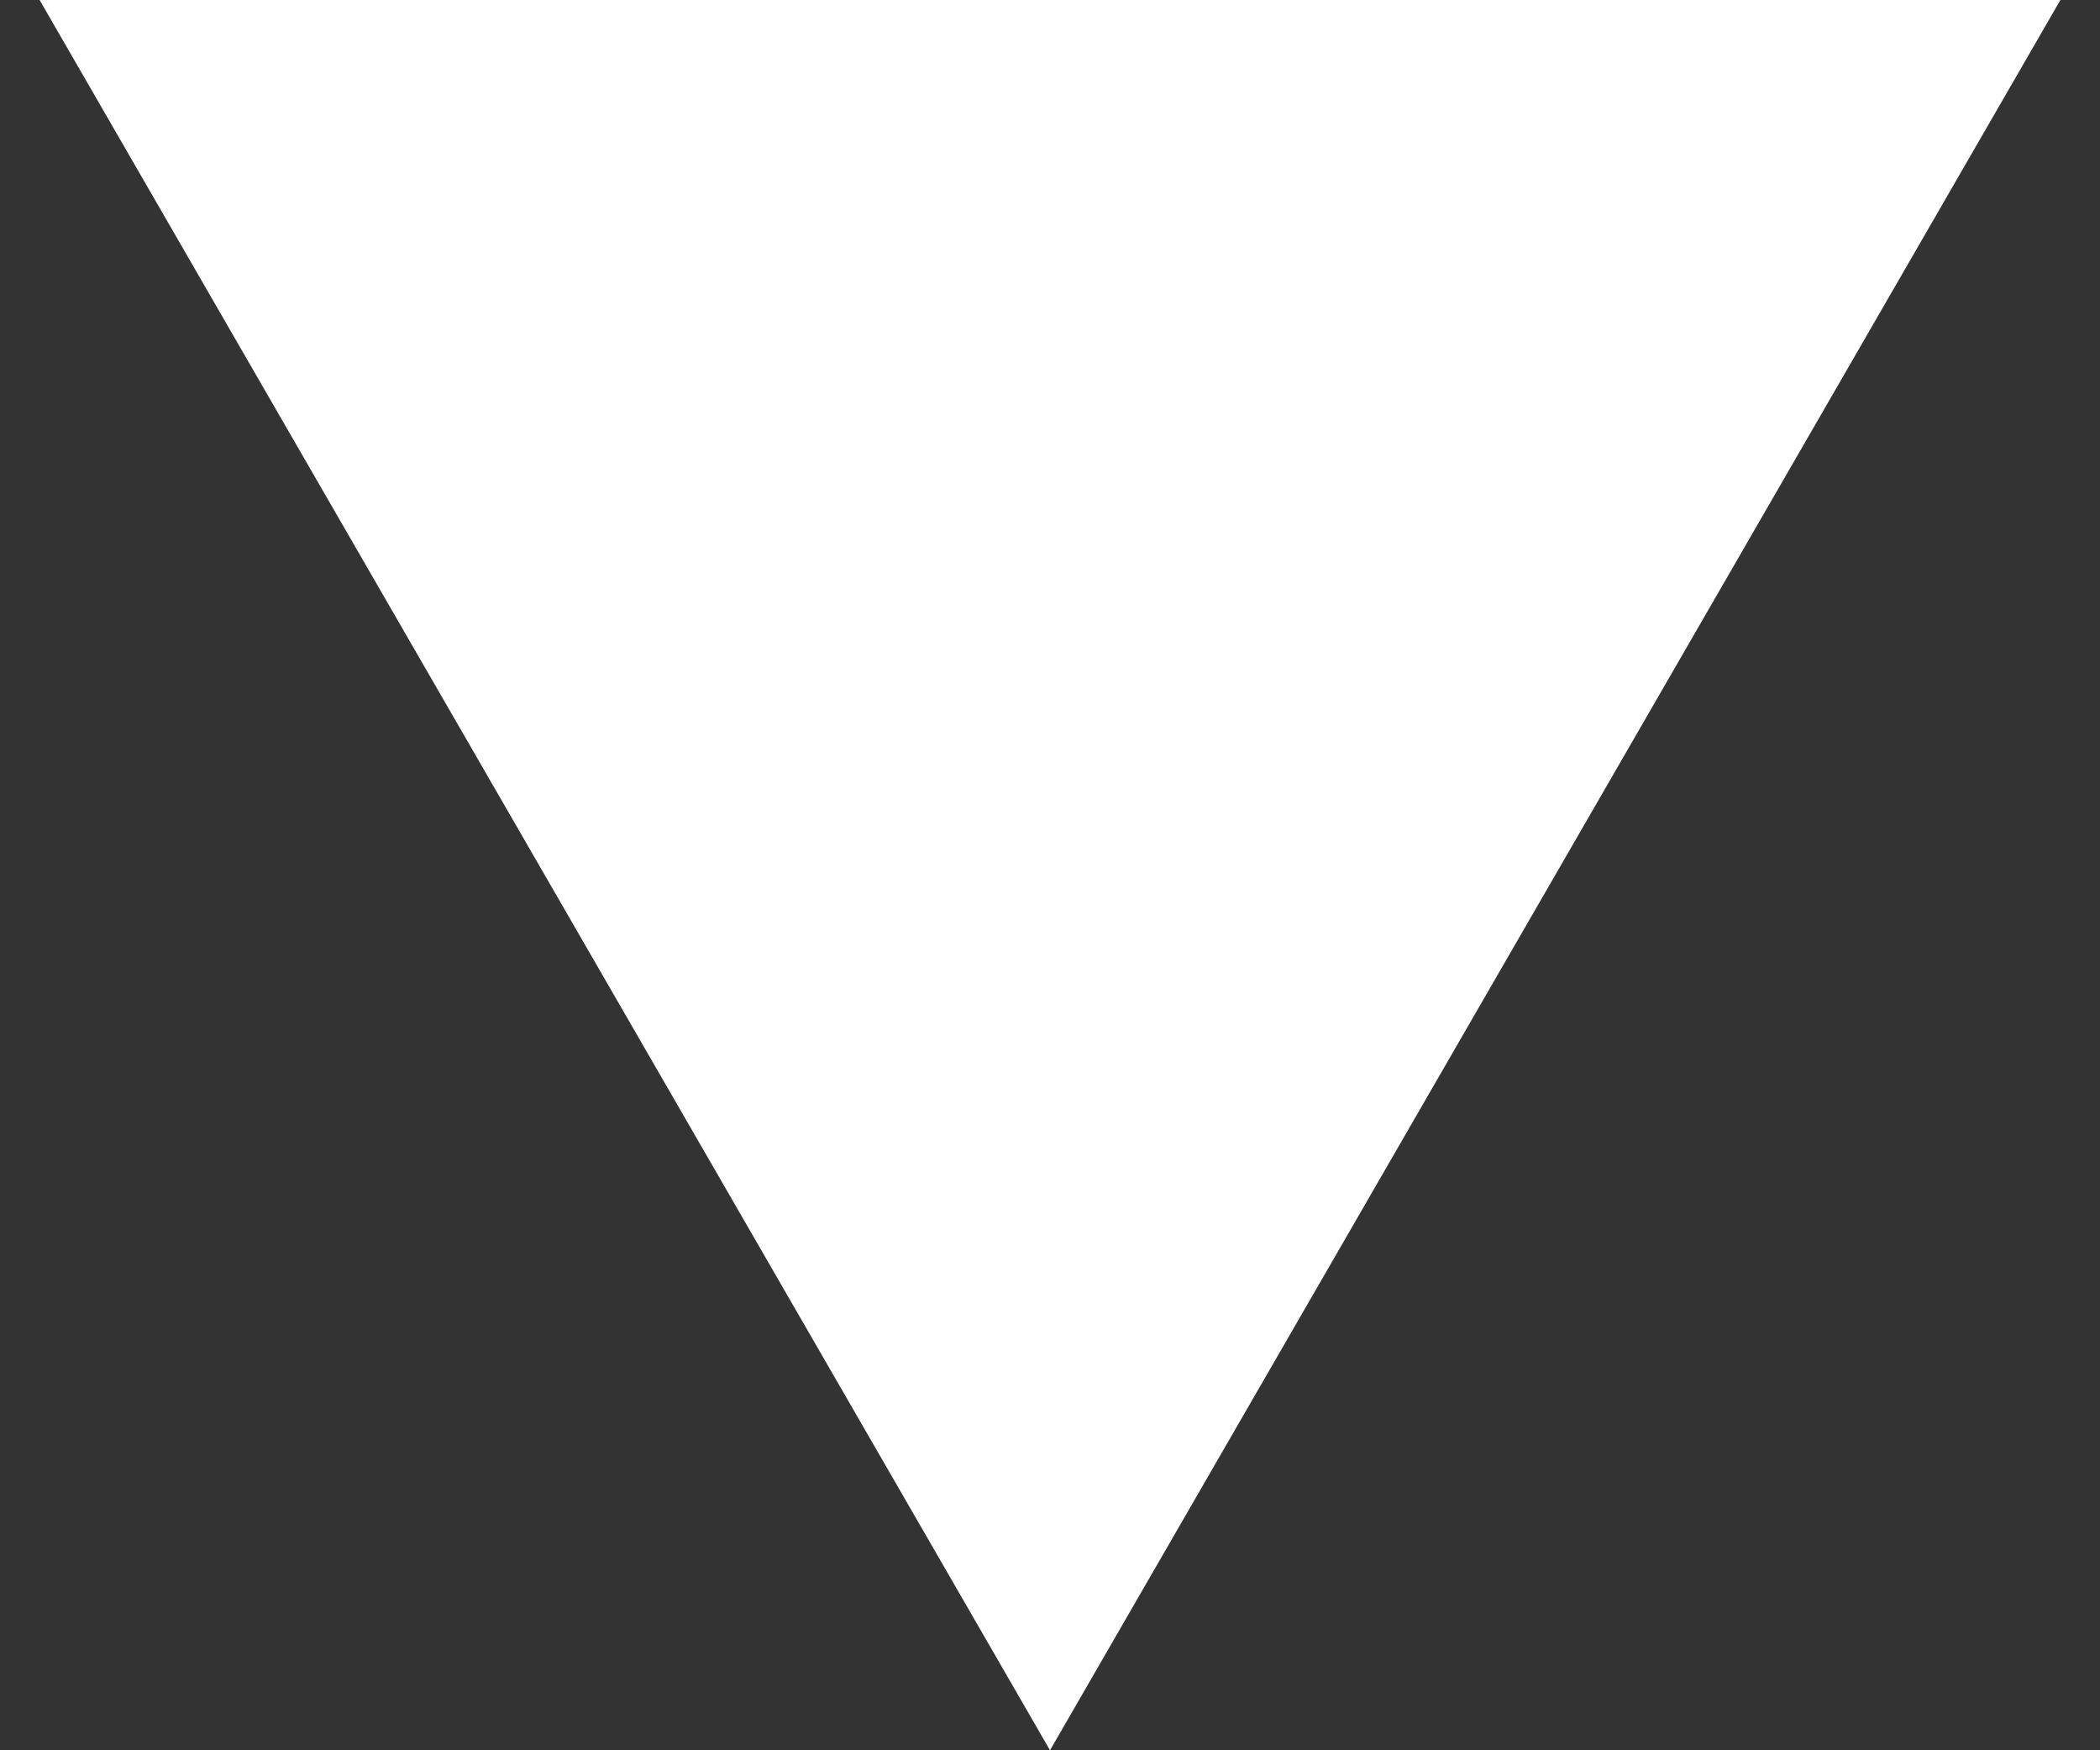 <svg width="36" height="30" viewBox="0 0 36 30" fill="none" xmlns="http://www.w3.org/2000/svg">
<rect x="0" y="0" width="36" height="30" fill="#333333" stroke="none"/>
<path d="M18 30L0.679 -3.26266e-06L35.321 -2.34249e-07L18 30Z" fill="white"/>
</svg>
